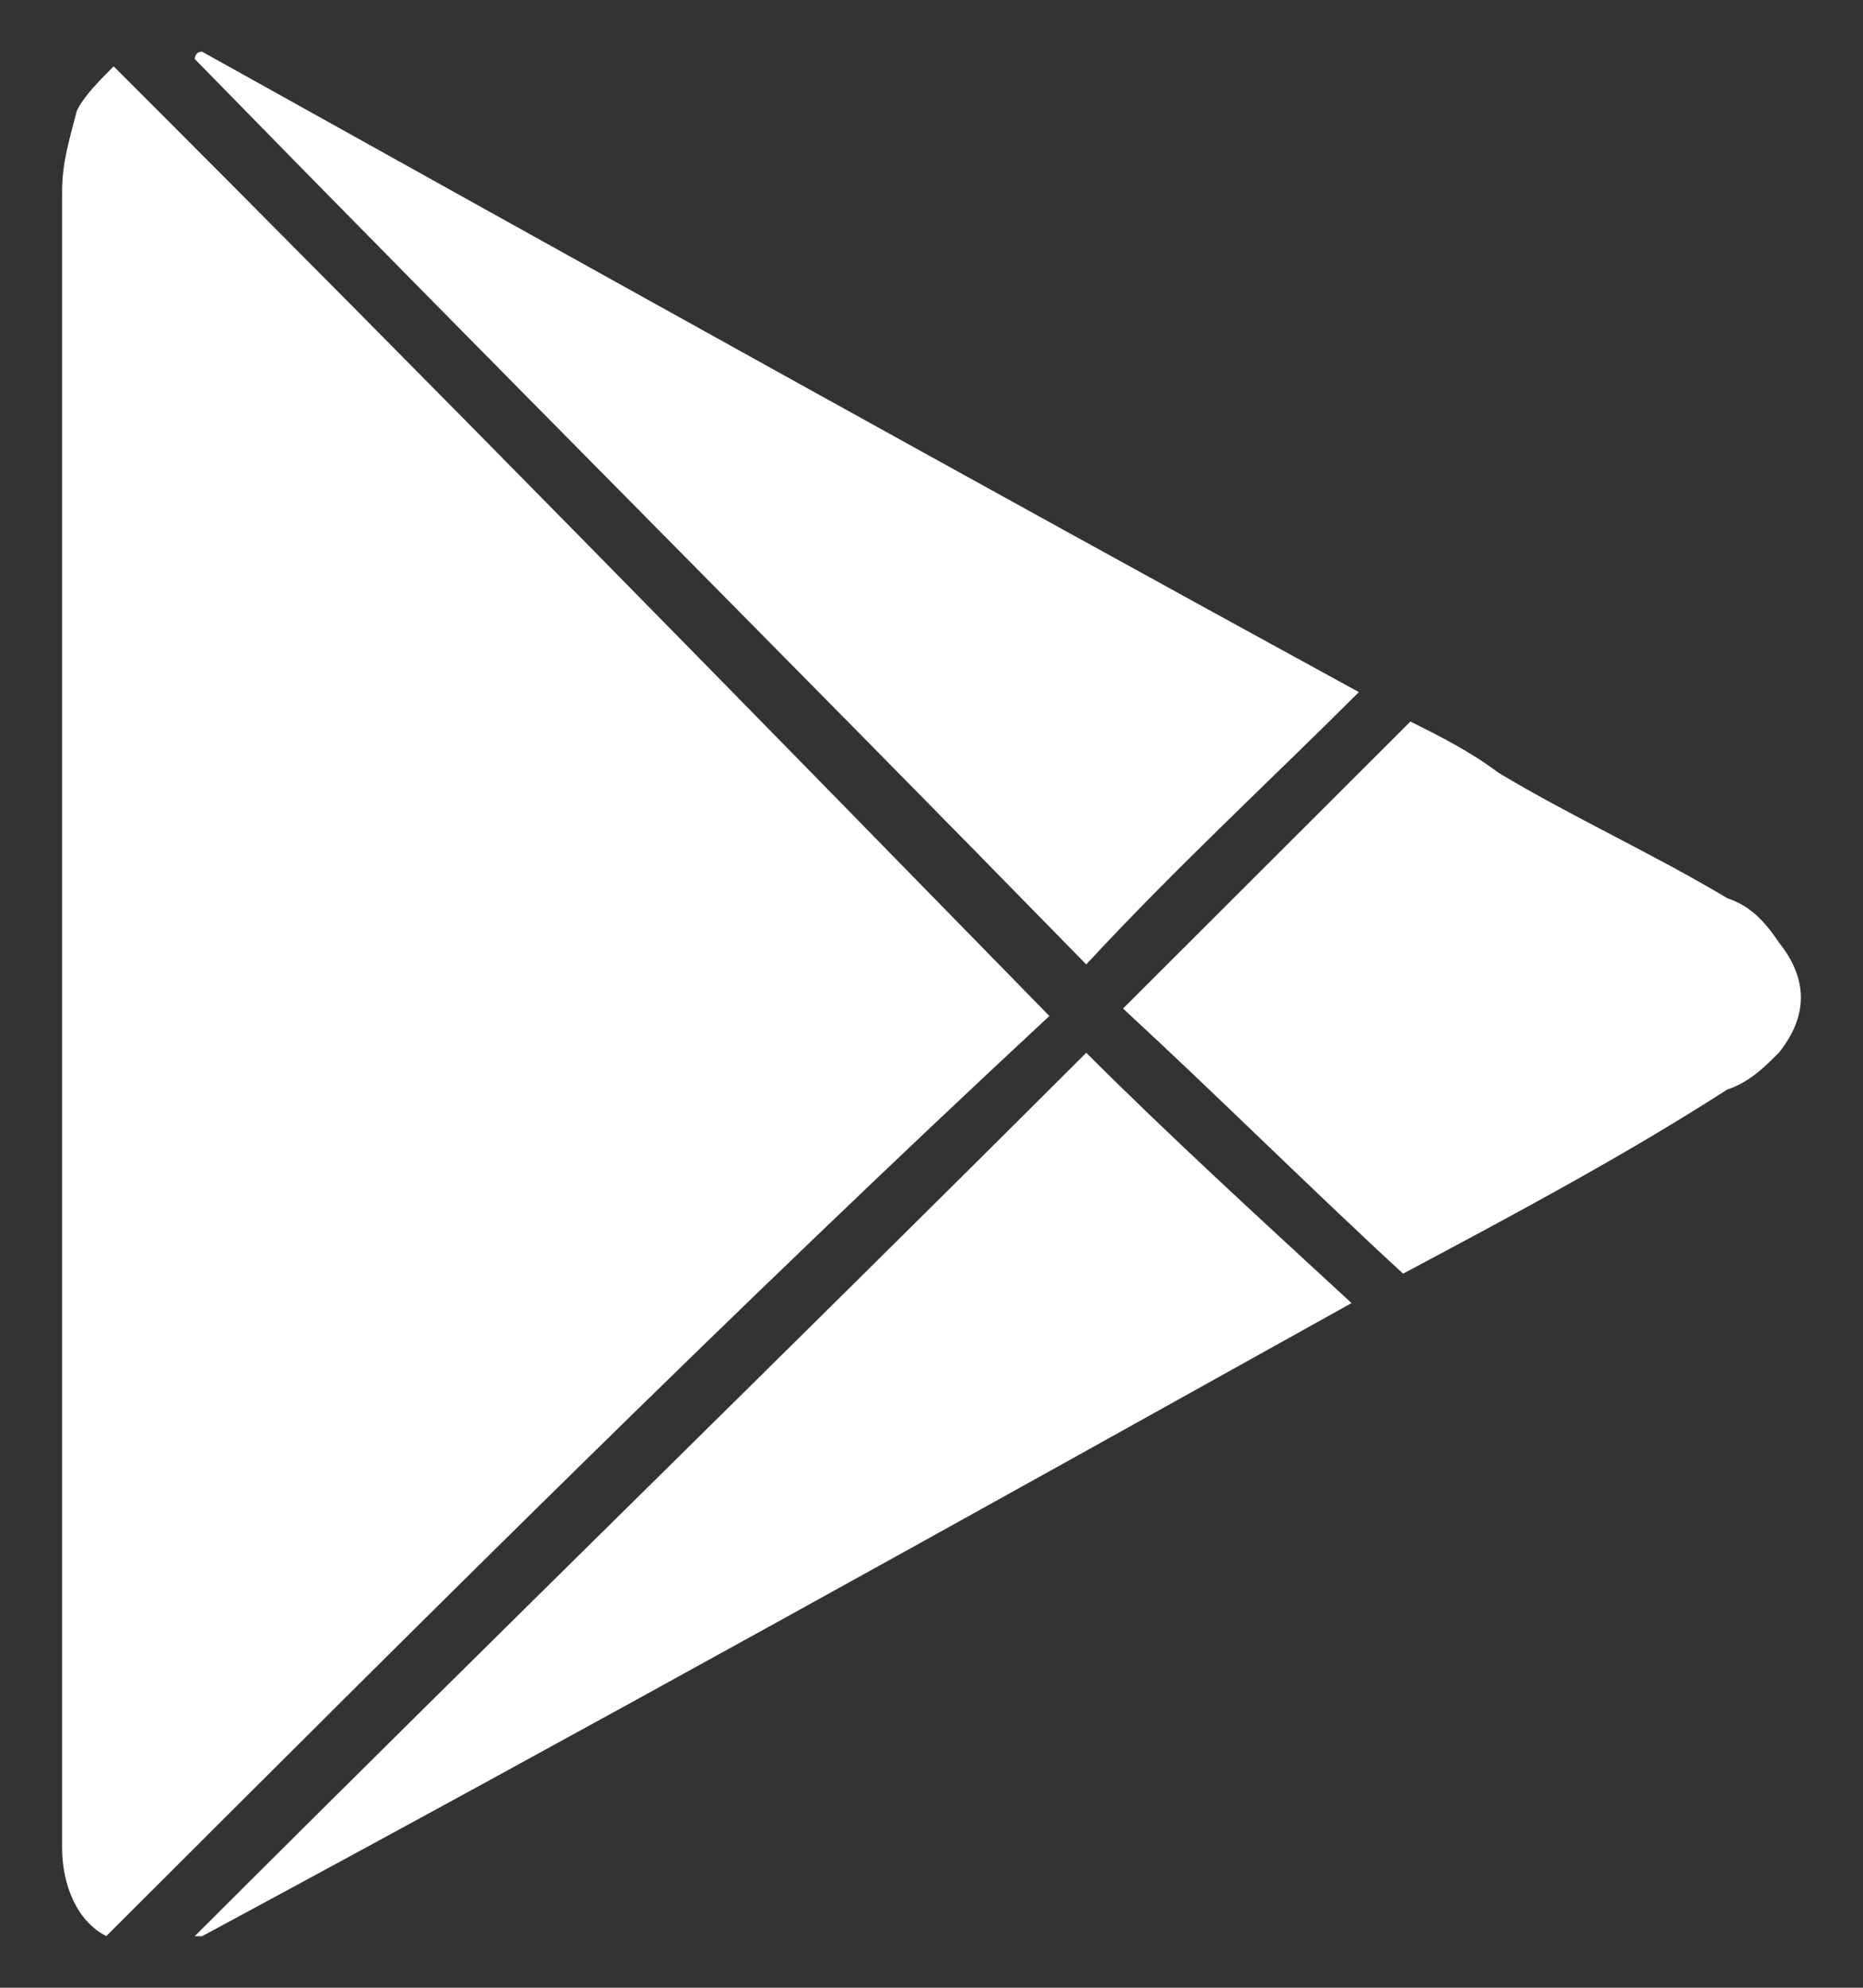 <svg width="15" height="16" viewBox="0 0 15 16" fill="none" xmlns="http://www.w3.org/2000/svg">
<rect x="0" y="0" width="15" height="16" fill="#333333" stroke="none"/>
<path d="M0.856 15.584C0.619 15.466 0.5 15.17 0.5 14.873C0.5 14.814 0.5 14.696 0.5 14.636C0.5 10.252 0.5 5.867 0.5 1.541C0.5 1.304 0.559 1.127 0.619 0.89C0.678 0.771 0.797 0.653 0.915 0.534C3.466 3.082 5.958 5.63 8.449 8.178C5.898 10.548 3.407 13.037 0.856 15.584Z" fill="white"/>
<path d="M10.941 5.571C10.229 6.282 9.458 6.993 8.746 7.763C6.373 5.334 3.941 2.904 1.568 0.475C1.568 0.475 1.568 0.416 1.627 0.416C4.712 2.134 7.797 3.852 10.941 5.571Z" fill="white"/>
<path d="M1.568 15.585C3.941 13.214 6.373 10.844 8.746 8.474C9.398 9.126 10.11 9.778 10.882 10.489C7.797 12.207 4.712 13.925 1.627 15.585H1.568Z" fill="white"/>
<path d="M11.297 10.252C10.525 9.541 9.814 8.83 9.042 8.118C9.814 7.348 10.585 6.578 11.356 5.808C11.593 5.926 11.831 6.045 12.068 6.222C12.661 6.578 13.314 6.874 13.907 7.23C14.085 7.289 14.204 7.407 14.322 7.585C14.559 7.881 14.559 8.178 14.322 8.474C14.204 8.592 14.085 8.711 13.907 8.77C13.076 9.304 12.187 9.778 11.297 10.252Z" fill="white"/>
</svg>
